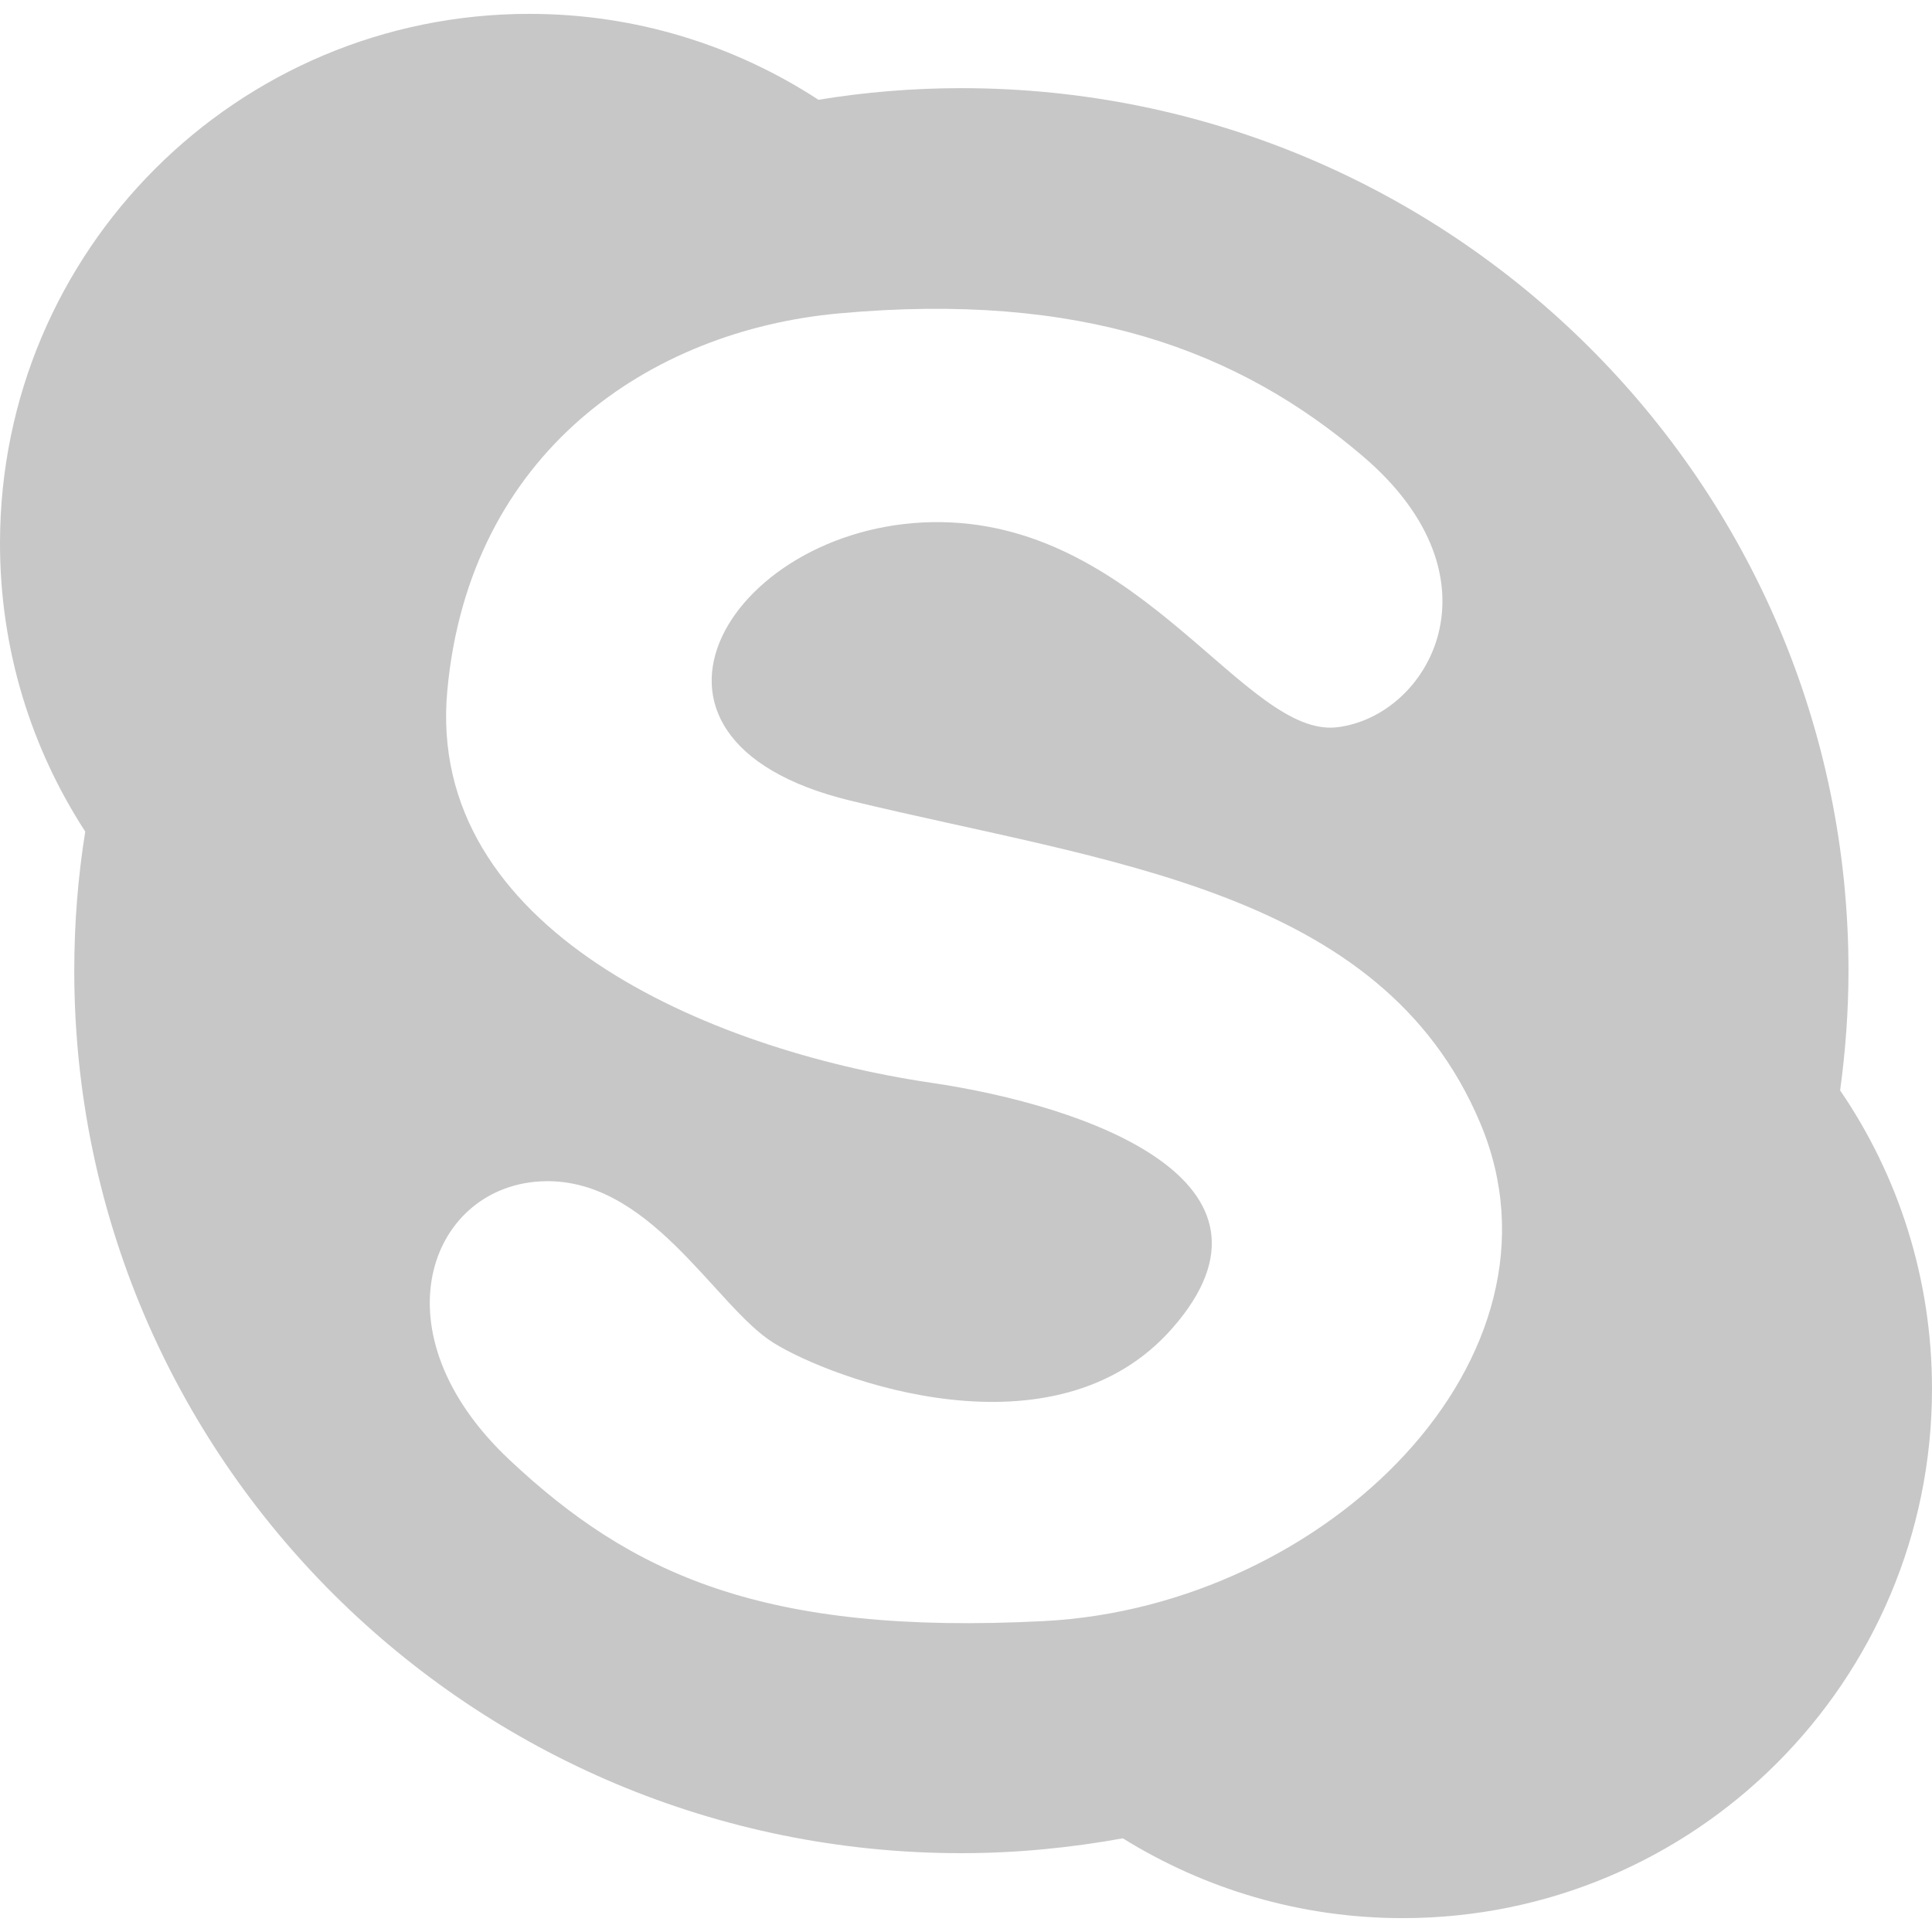 <?xml version="1.0" encoding="iso-8859-1"?>
<!-- Generator: Adobe Illustrator 16.0.0, SVG Export Plug-In . SVG Version: 6.00 Build 0)  -->
<!DOCTYPE svg PUBLIC "-//W3C//DTD SVG 1.1//EN" "http://www.w3.org/Graphics/SVG/1.1/DTD/svg11.dtd">
<svg xmlns="http://www.w3.org/2000/svg" xmlns:xlink="http://www.w3.org/1999/xlink" version="1.1" id="Capa_1" x="0px" y="0px" width="512px" height="512px" viewBox="0 0 512 512" style="enable-background:new 0 0 512 512;" xml:space="preserve">
<g>
	<path d="M487.654,288.97c1.406-10.4,2.215-20.973,2.215-31.736c0-129.153-105.27-233.872-235.102-233.872   c-12.904,0-25.555,1.06-37.866,3.08c-22.072-14.384-48.342-22.767-76.612-22.767C62.766,3.675,0,66.483,0,143.981   c0,28.198,8.299,54.394,22.59,76.389c-1.925,12.017-2.909,24.323-2.909,36.859c0,129.176,105.217,233.882,235.085,233.882   c14.657,0,28.927-1.429,42.796-3.935c21.549,13.369,46.934,21.148,74.145,21.148C449.211,508.327,512,445.503,512,368.013   C511.996,338.72,503.039,311.485,487.654,288.97z M276.74,429.597c-74.705,3.894-109.664-12.637-141.689-42.691   c-35.765-33.565-21.398-71.854,7.74-73.801c29.122-1.942,46.607,33.015,62.15,42.736c15.524,9.688,74.594,31.76,105.793-3.908   c33.977-38.828-22.594-58.92-64.06-65.002c-59.203-8.766-133.95-40.792-128.135-103.907c5.816-63.074,53.582-95.414,103.85-99.976   c64.077-5.817,105.792,9.707,138.786,37.86c38.148,32.529,17.508,68.894-6.799,71.82c-24.213,2.909-51.404-53.504-104.792-54.352   c-55.027-0.864-92.217,57.261-24.286,73.784c67.967,16.505,140.75,23.286,166.961,85.417   C418.49,359.714,351.508,425.702,276.74,429.597z" fill="#c7c7c7"/>
</g>
<g>
</g>
<g>
</g>
<g>
</g>
<g>
</g>
<g>
</g>
<g>
</g>
<g>
</g>
<g>
</g>
<g>
</g>
<g>
</g>
<g>
</g>
<g>
</g>
<g>
</g>
<g>
</g>
<g>
</g>
</svg>
